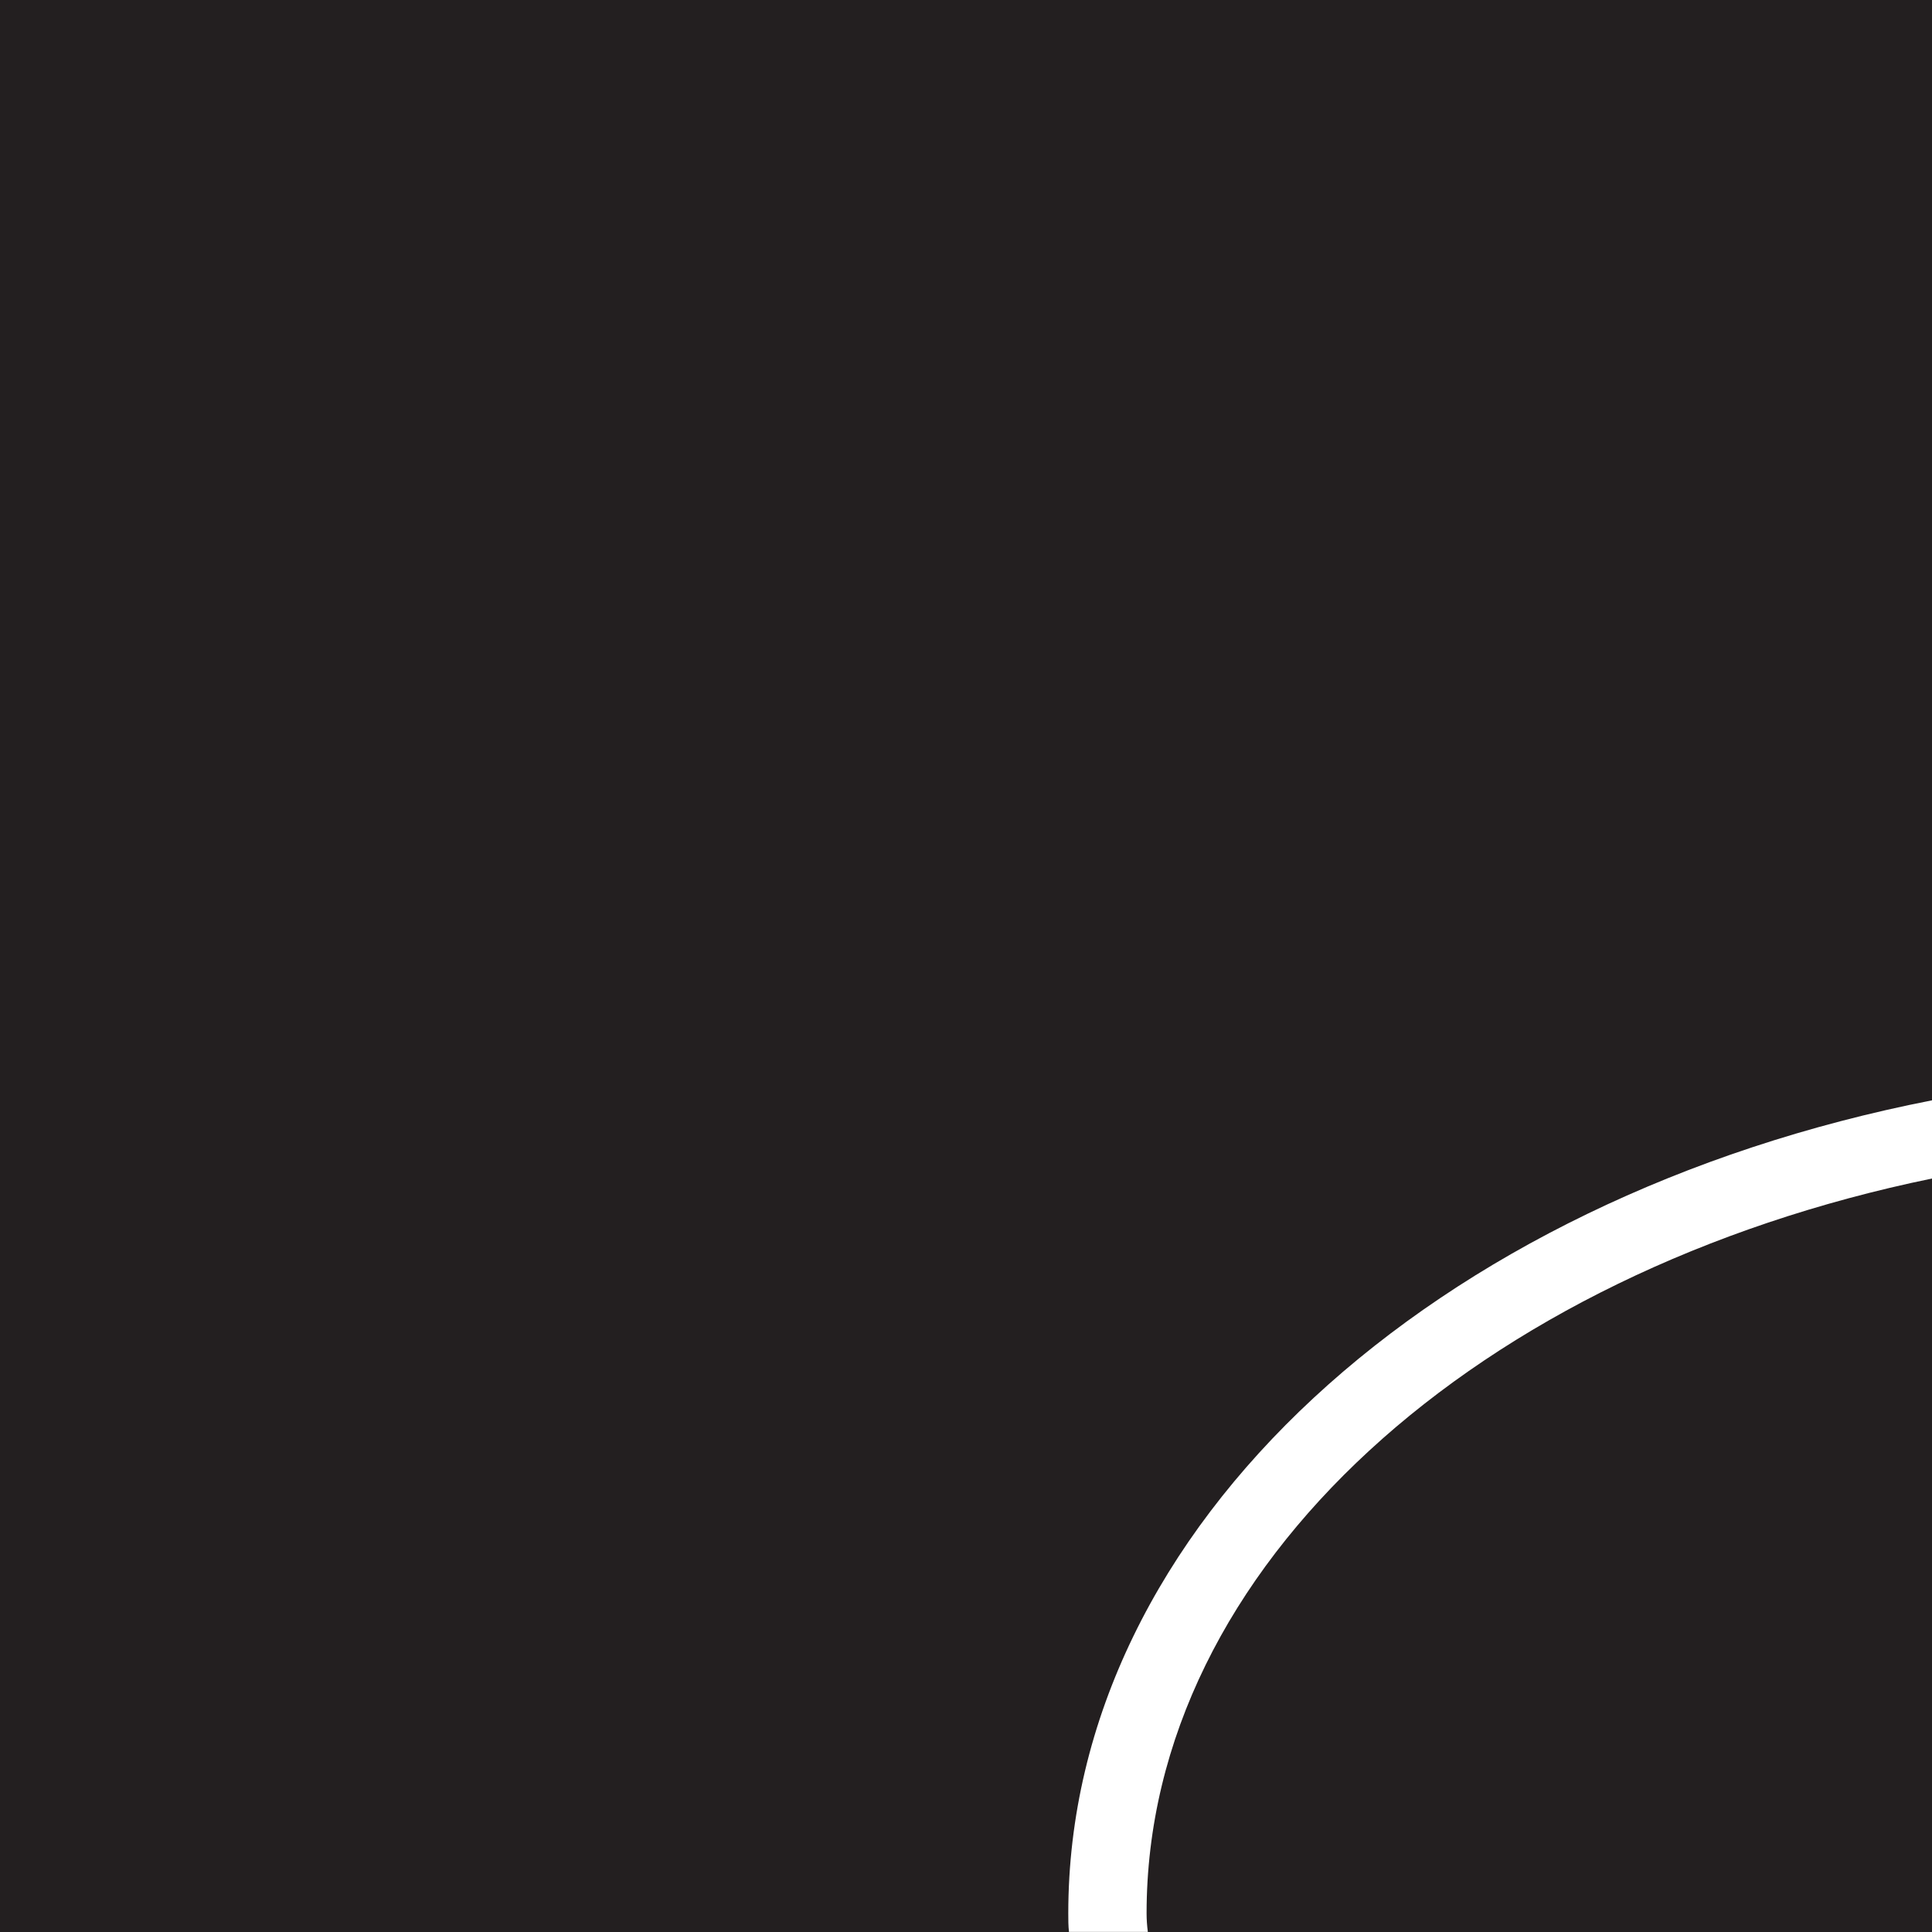 <svg xmlns="http://www.w3.org/2000/svg" width="100%" viewBox="0 0 170 170">
  <rect x="0" y="0" width="170" height="170" fill="#808080" stroke="none"/>
  <g id="Camada_2" data-name="Camada 2">
    <g id="Camada_1-2" data-name="Camada 1">
      <g id="_1" data-name="1">
        <polygon points="0 0 48.04 0 170 0 170 32.54 170 87.72 170 170 0 170 0 34.24 0 0" fill="#231f20"/>
      </g>
      <g id="_2" data-name="2">
        <path d="M100.89,168.36c0-30.58,29.22-56.45,69.11-64.66V96.82c-43.74,8.57-76,37.39-76,71.54,0,.55,0,1.09.06,1.63H101C100.93,169.45,100.89,168.9,100.89,168.36Z" fill="#fff"/>
      </g>
    </g>
  </g>
</svg>
